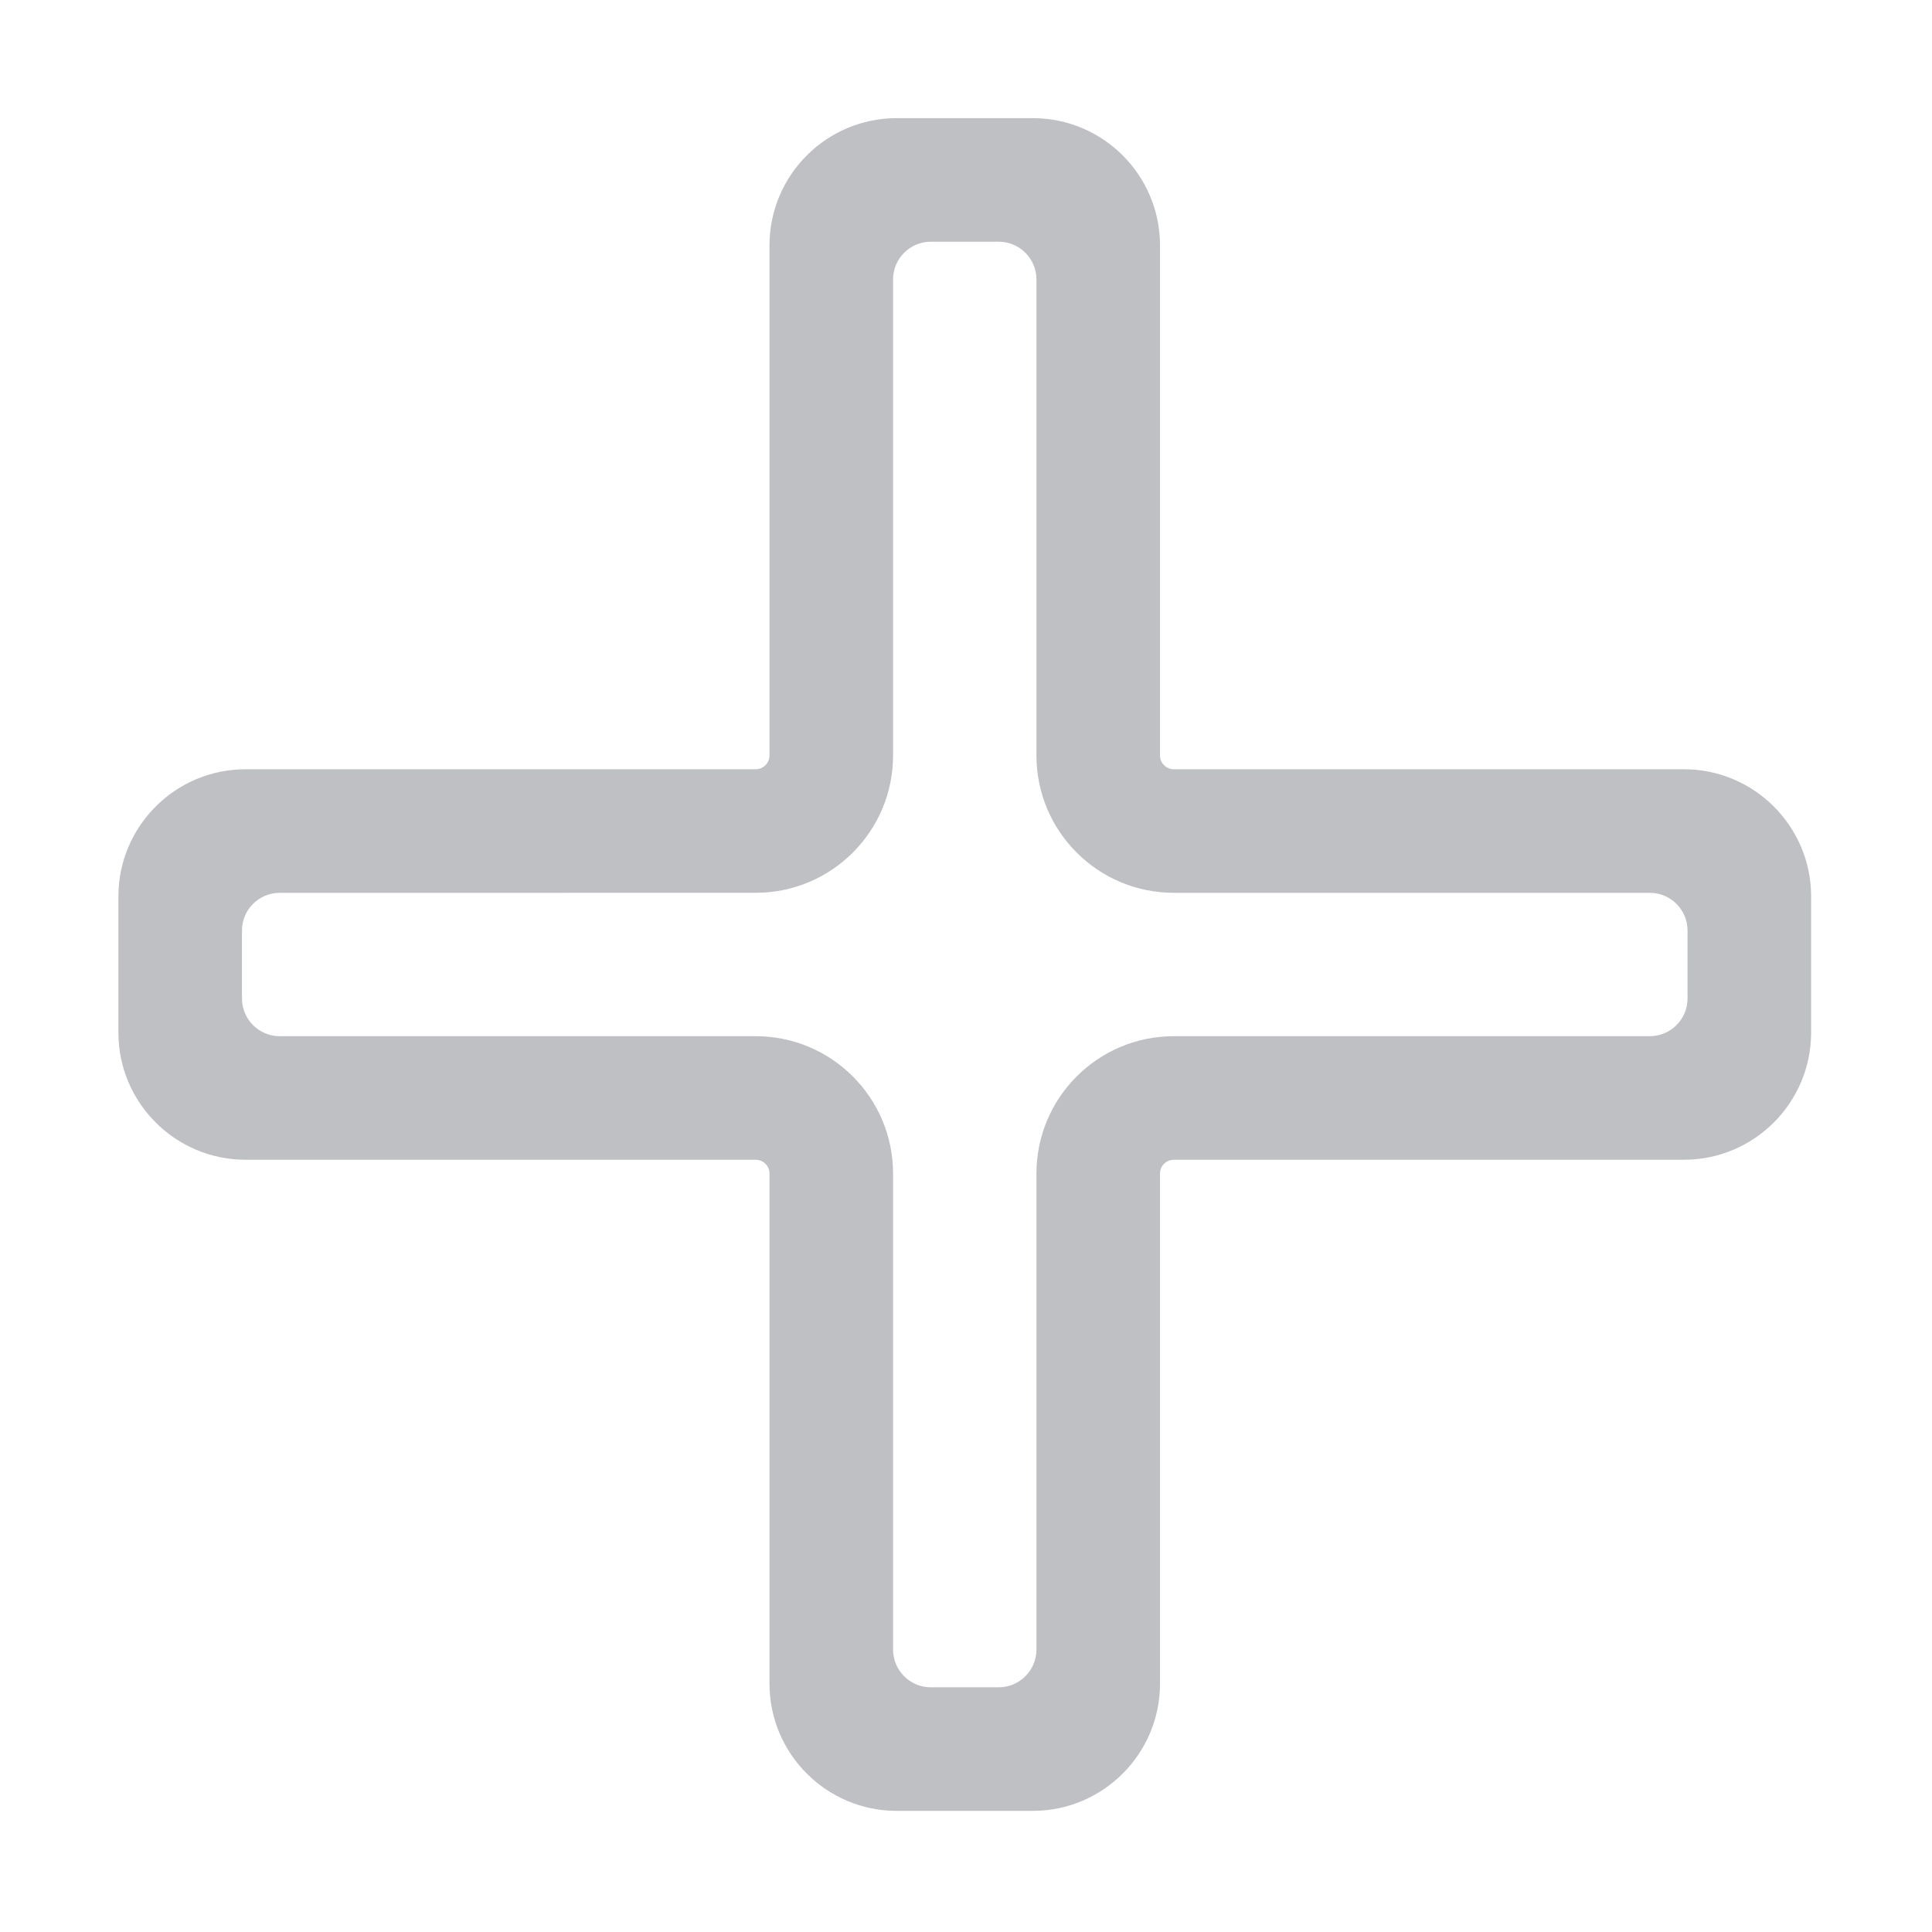 <?xml version="1.0" standalone="no"?><!DOCTYPE svg PUBLIC "-//W3C//DTD SVG 1.1//EN" "http://www.w3.org/Graphics/SVG/1.1/DTD/svg11.dtd"><svg t="1621755464300" class="icon" viewBox="0 0 1024 1024" version="1.1" xmlns="http://www.w3.org/2000/svg" p-id="4655" xmlns:xlink="http://www.w3.org/1999/xlink" width="200" height="200"><defs><style type="text/css"></style></defs><path d="M547.441 959.796 475.238 959.796c-37.156 0-67.385-30.228-67.385-67.385L407.853 622.016c0-4.038-3.285-7.323-7.324-7.323L130.138 614.693c-37.156 0-67.385-30.228-67.385-67.386l0-72.202c0-37.156 30.228-67.385 67.385-67.385l270.391 0c4.038 0 7.324-3.285 7.324-7.324L407.853 130.005c0-37.156 30.229-67.386 67.385-67.386l72.202 0c37.157 0 67.386 30.229 67.386 67.386l0 270.391c0 4.038 3.285 7.324 7.323 7.324l270.395 0c37.156 0 67.385 30.229 67.385 67.385l0 72.202c0 37.157-30.228 67.386-67.385 67.386L622.149 614.693c-4.038 0-7.323 3.285-7.323 7.323l0 270.395C614.826 929.567 584.597 959.796 547.441 959.796zM148.266 473.212c-11.057 0-20.021 8.963-20.021 20.021l0 35.948c0 11.058 8.964 20.021 20.021 20.021l252.263 0c40.215 0 72.815 32.6 72.815 72.815l0 252.267c0 11.057 8.963 20.02 20.02 20.02l35.949 0c11.057 0 20.02-8.963 20.02-20.02L549.333 622.016c0-40.214 32.6-72.814 72.814-72.814l252.267 0c11.058 0 20.021-8.964 20.021-20.021l0-35.948c0-11.057-8.963-20.02-20.02-20.02L622.149 473.213c-40.215 0-72.814-32.6-72.814-72.814L549.334 148.132c0-11.058-8.964-20.021-20.021-20.021l-35.948 0c-11.057 0-20.021 8.963-20.021 20.021l0 252.264c0 40.215-32.6 72.815-72.815 72.815L148.266 473.212z" p-id="4656" fill="#BFC0C3"></path></svg>